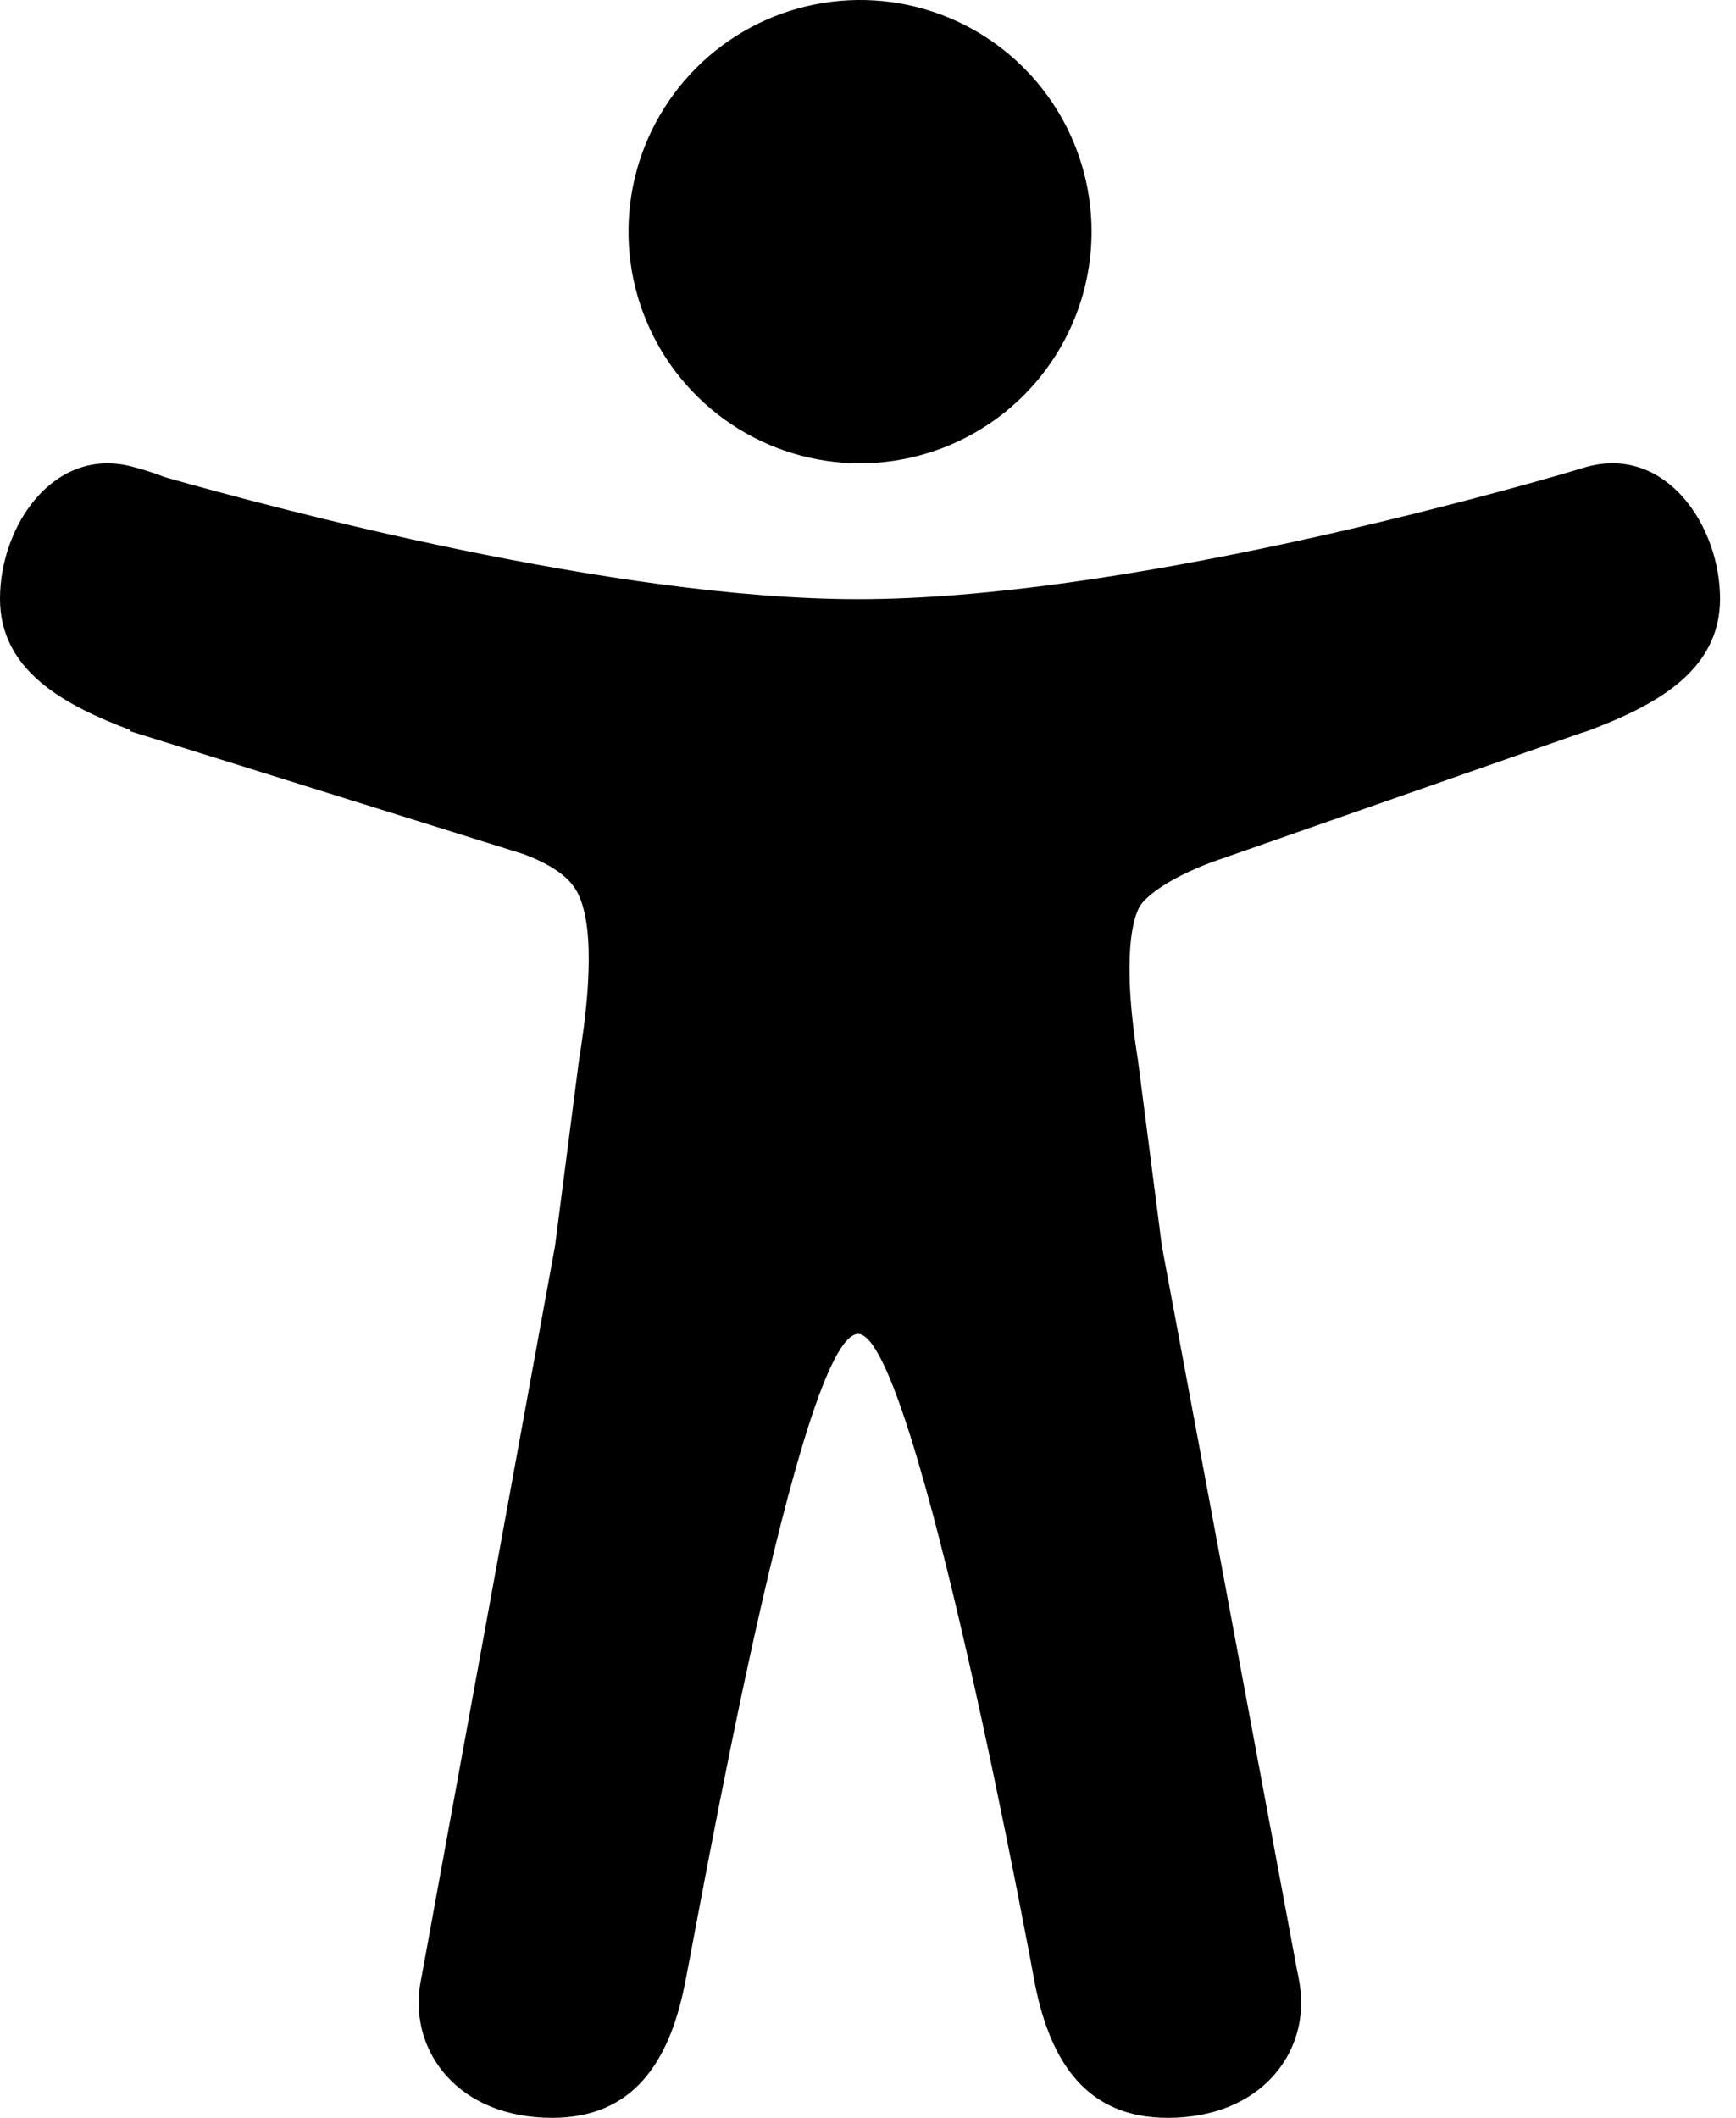 <svg width="41" height="50" viewBox="0 0 41 50" fill="none" xmlns="http://www.w3.org/2000/svg">
<path d="M20.312 10.938C19.23 10.938 18.173 10.617 17.273 10.016C16.374 9.415 15.673 8.561 15.259 7.562C14.845 6.562 14.737 5.463 14.948 4.402C15.159 3.341 15.68 2.367 16.445 1.602C17.209 0.837 18.184 0.316 19.245 0.105C20.306 -0.106 21.405 0.002 22.404 0.416C23.404 0.83 24.258 1.531 24.859 2.43C25.46 3.33 25.78 4.387 25.78 5.469C25.779 6.919 25.202 8.309 24.177 9.334C23.152 10.359 21.762 10.936 20.312 10.938Z" fill="black"/>
<path d="M37.499 11.015L37.455 11.027L37.414 11.04C37.316 11.067 37.219 11.097 37.121 11.127C35.304 11.66 26.483 14.146 20.27 14.146C14.495 14.146 6.473 11.998 3.906 11.268C3.651 11.17 3.39 11.085 3.125 11.017C1.27 10.528 0 12.413 0 14.136C0 15.842 1.533 16.654 3.081 17.237V17.265L12.38 20.169C13.33 20.533 13.584 20.905 13.708 21.227C14.111 22.262 13.789 24.309 13.675 25.024L13.108 29.419L9.965 46.625C9.955 46.672 9.946 46.72 9.938 46.769L9.916 46.893C9.689 48.47 10.848 50 13.041 50C14.955 50 15.8 48.679 16.166 46.881C16.532 45.083 18.9 31.493 20.268 31.493C21.635 31.493 24.451 46.881 24.451 46.881C24.817 48.679 25.662 50 27.576 50C29.776 50 30.934 48.463 30.701 46.881C30.681 46.748 30.657 46.616 30.627 46.484L27.441 29.421L26.875 25.026C26.466 22.467 26.795 21.621 26.906 21.423C26.909 21.418 26.912 21.413 26.914 21.408C27.02 21.213 27.5 20.775 28.621 20.354L37.34 17.306C37.394 17.292 37.446 17.275 37.498 17.256C39.061 16.67 40.623 15.859 40.623 14.138C40.623 12.416 39.355 10.528 37.499 11.015Z" fill="black"/>
</svg>
